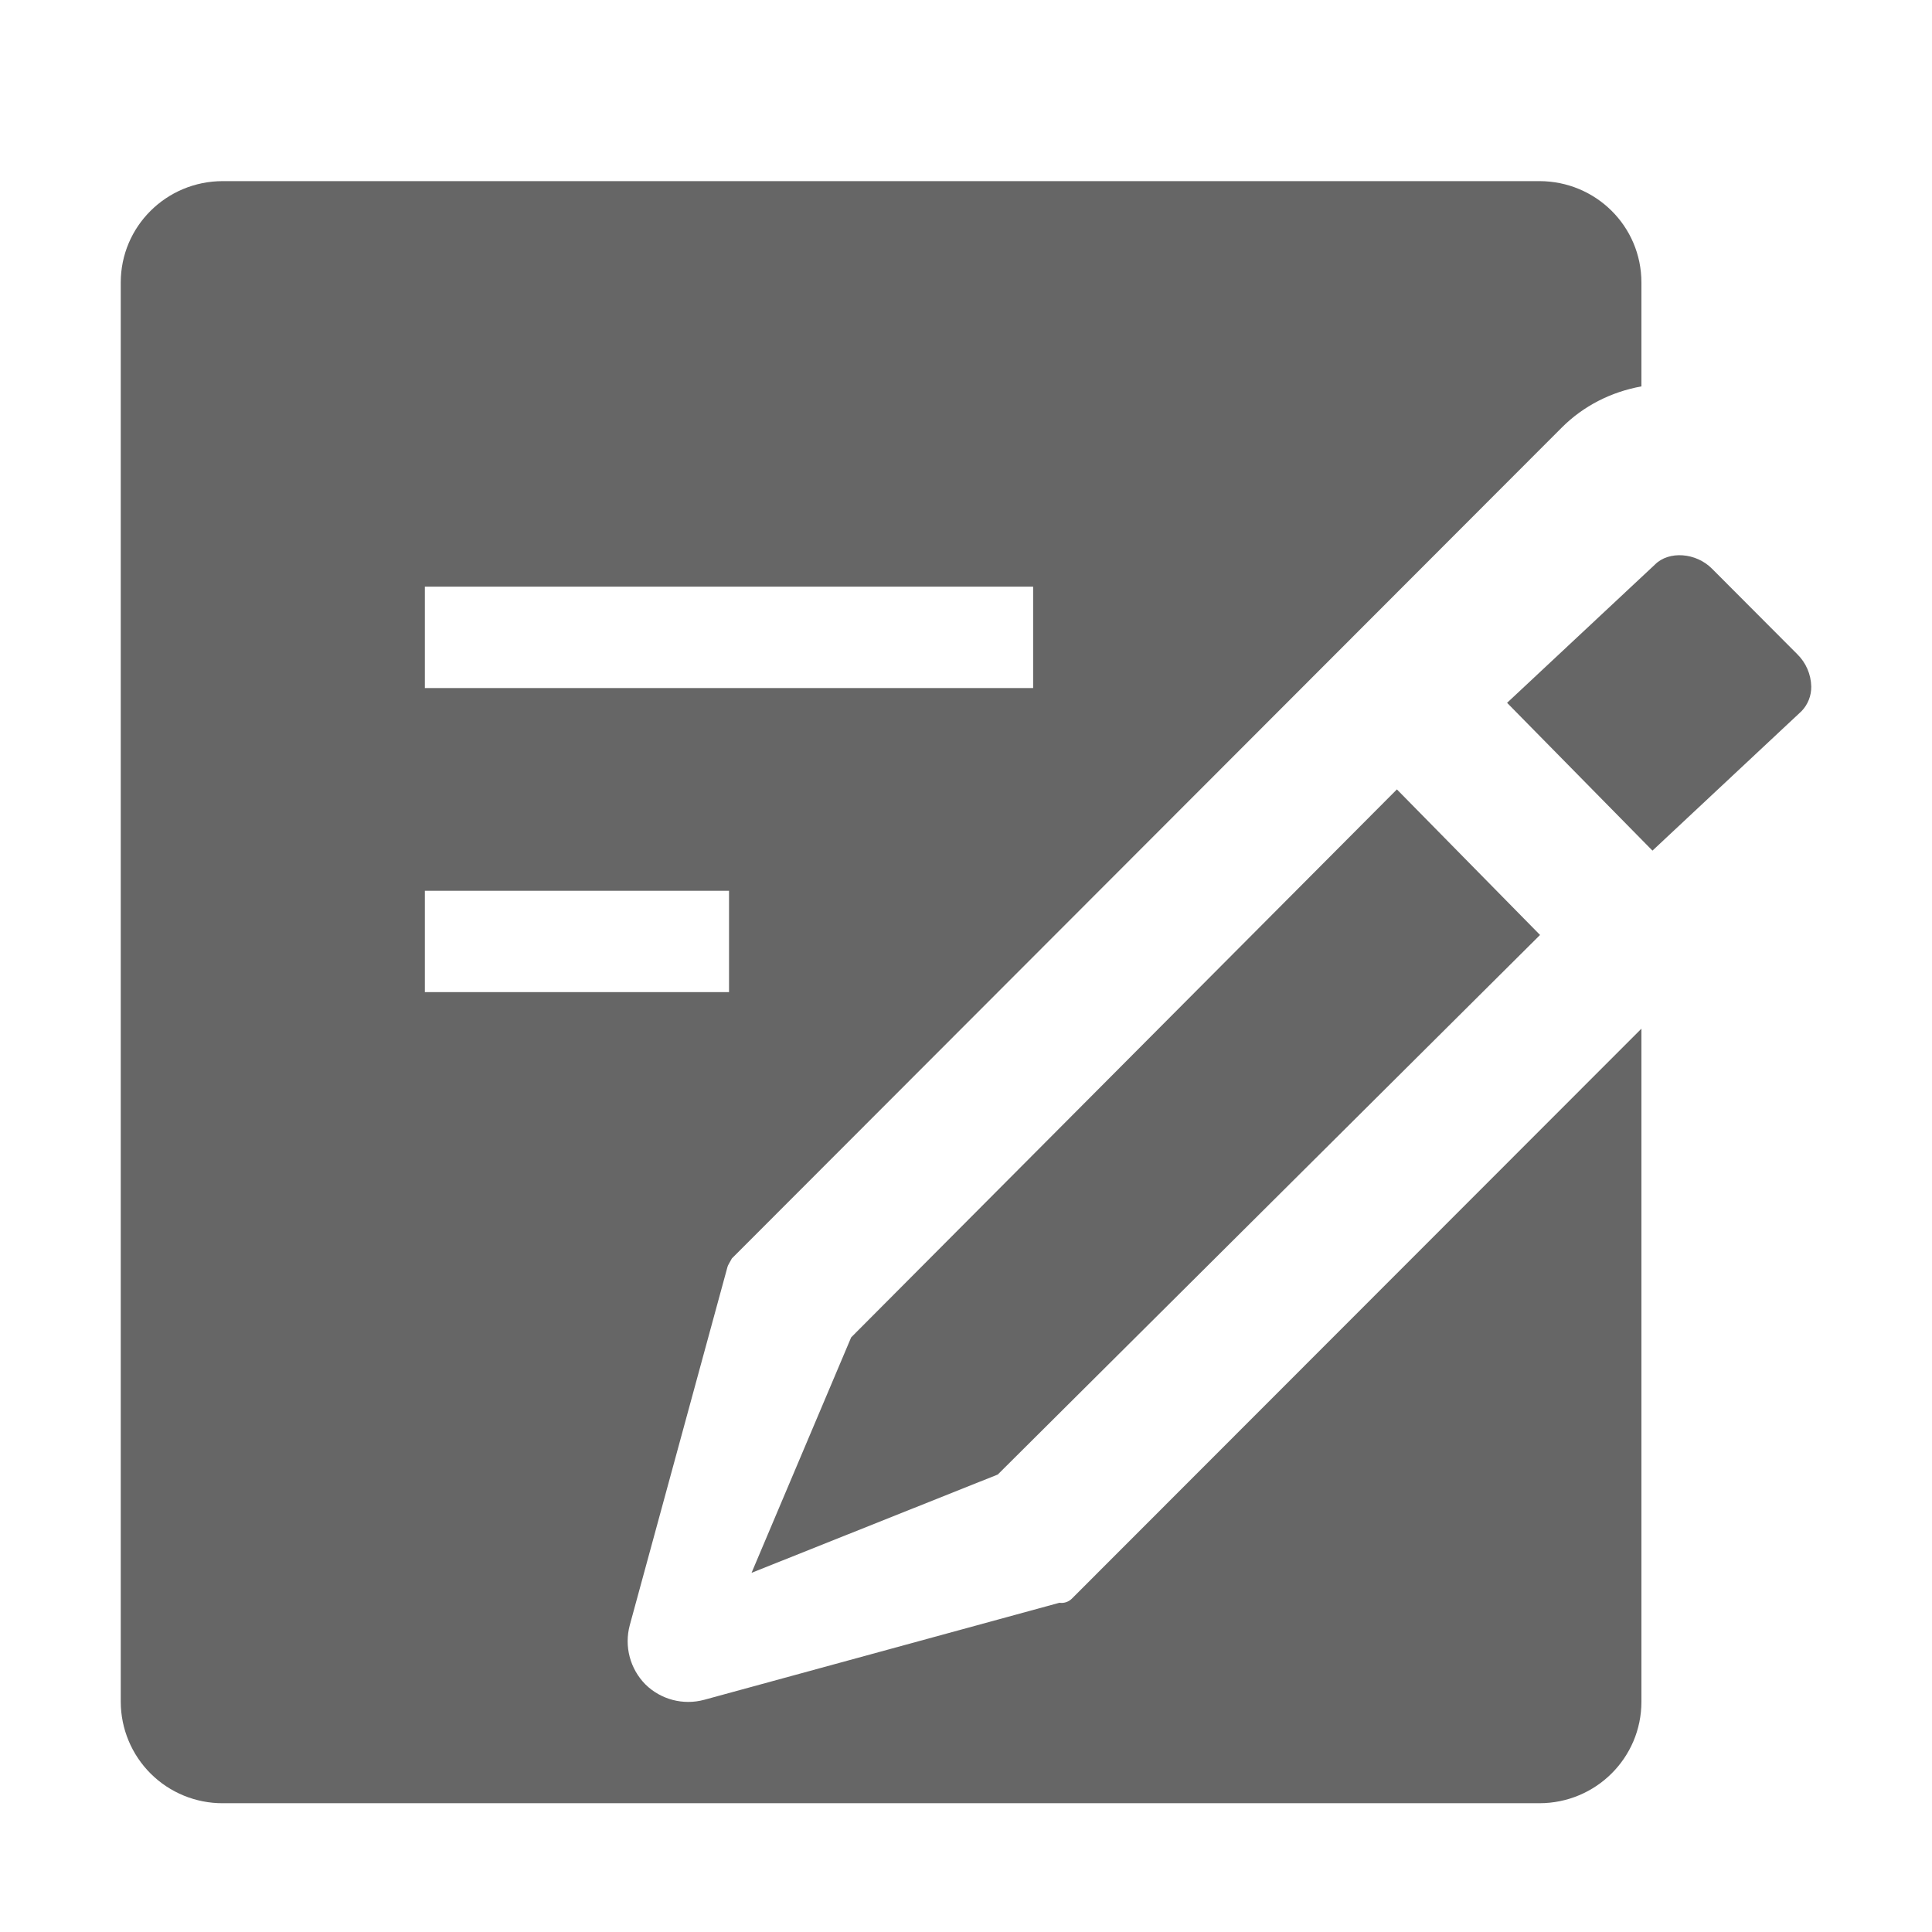 <!--?xml version="1.0" encoding="UTF-8"?-->
<svg width="32px" height="32px" viewBox="0 0 32 32" version="1.1" xmlns="http://www.w3.org/2000/svg" xmlns:xlink="http://www.w3.org/1999/xlink">
    <title>830.计划</title>
    <g id="830.计划" stroke="none" stroke-width="1" fill="none" fill-rule="evenodd">
        <g id="编组" transform="translate(2, 3)" fill="#000000" fill-rule="nonzero">
            <path d="M25.187,3.4 C24.684,3.491 24.225,3.724 23.868,4.082 L10.122,17.844 C10.078,17.927 10.056,17.954 10.048,17.989 L8.431,23.918 C8.337,24.268 8.435,24.641 8.69,24.899 C8.946,25.151 9.317,25.248 9.664,25.154 L15.547,23.547 C15.622,23.558 15.698,23.533 15.752,23.48 L25.187,14.038 L25.187,25.187 C25.187,26.114 24.433,26.867 23.496,26.867 L1.691,26.867 C1.244,26.869 0.814,26.693 0.497,26.378 C0.18,26.063 0.001,25.634 0,25.187 L0,1.679 C0,0.752 0.754,0 1.691,0 L23.496,0 C24.43,0 25.187,0.747 25.187,1.679 L25.187,3.4 Z M5.037,6.717 L5.037,8.396 L15.112,8.396 L15.112,6.717 L5.037,6.717 Z M5.037,11.754 L5.037,13.433 L10.075,13.433 L10.075,11.754 L5.037,11.754 L5.037,11.754 Z M25.37,11.089 L22.962,8.641 L25.411,6.351 C25.641,6.119 26.091,6.152 26.356,6.419 L27.768,7.835 C27.913,7.977 27.996,8.17 28,8.372 C28.002,8.524 27.944,8.67 27.839,8.779 L25.37,11.089 L25.37,11.089 Z M12.098,19.151 L21.137,10.075 L23.508,12.486 L14.526,21.423 L10.448,23.051 L12.098,19.151 Z" id="形状" fill="#666666"></path>
        </g>
    </g>
</svg>